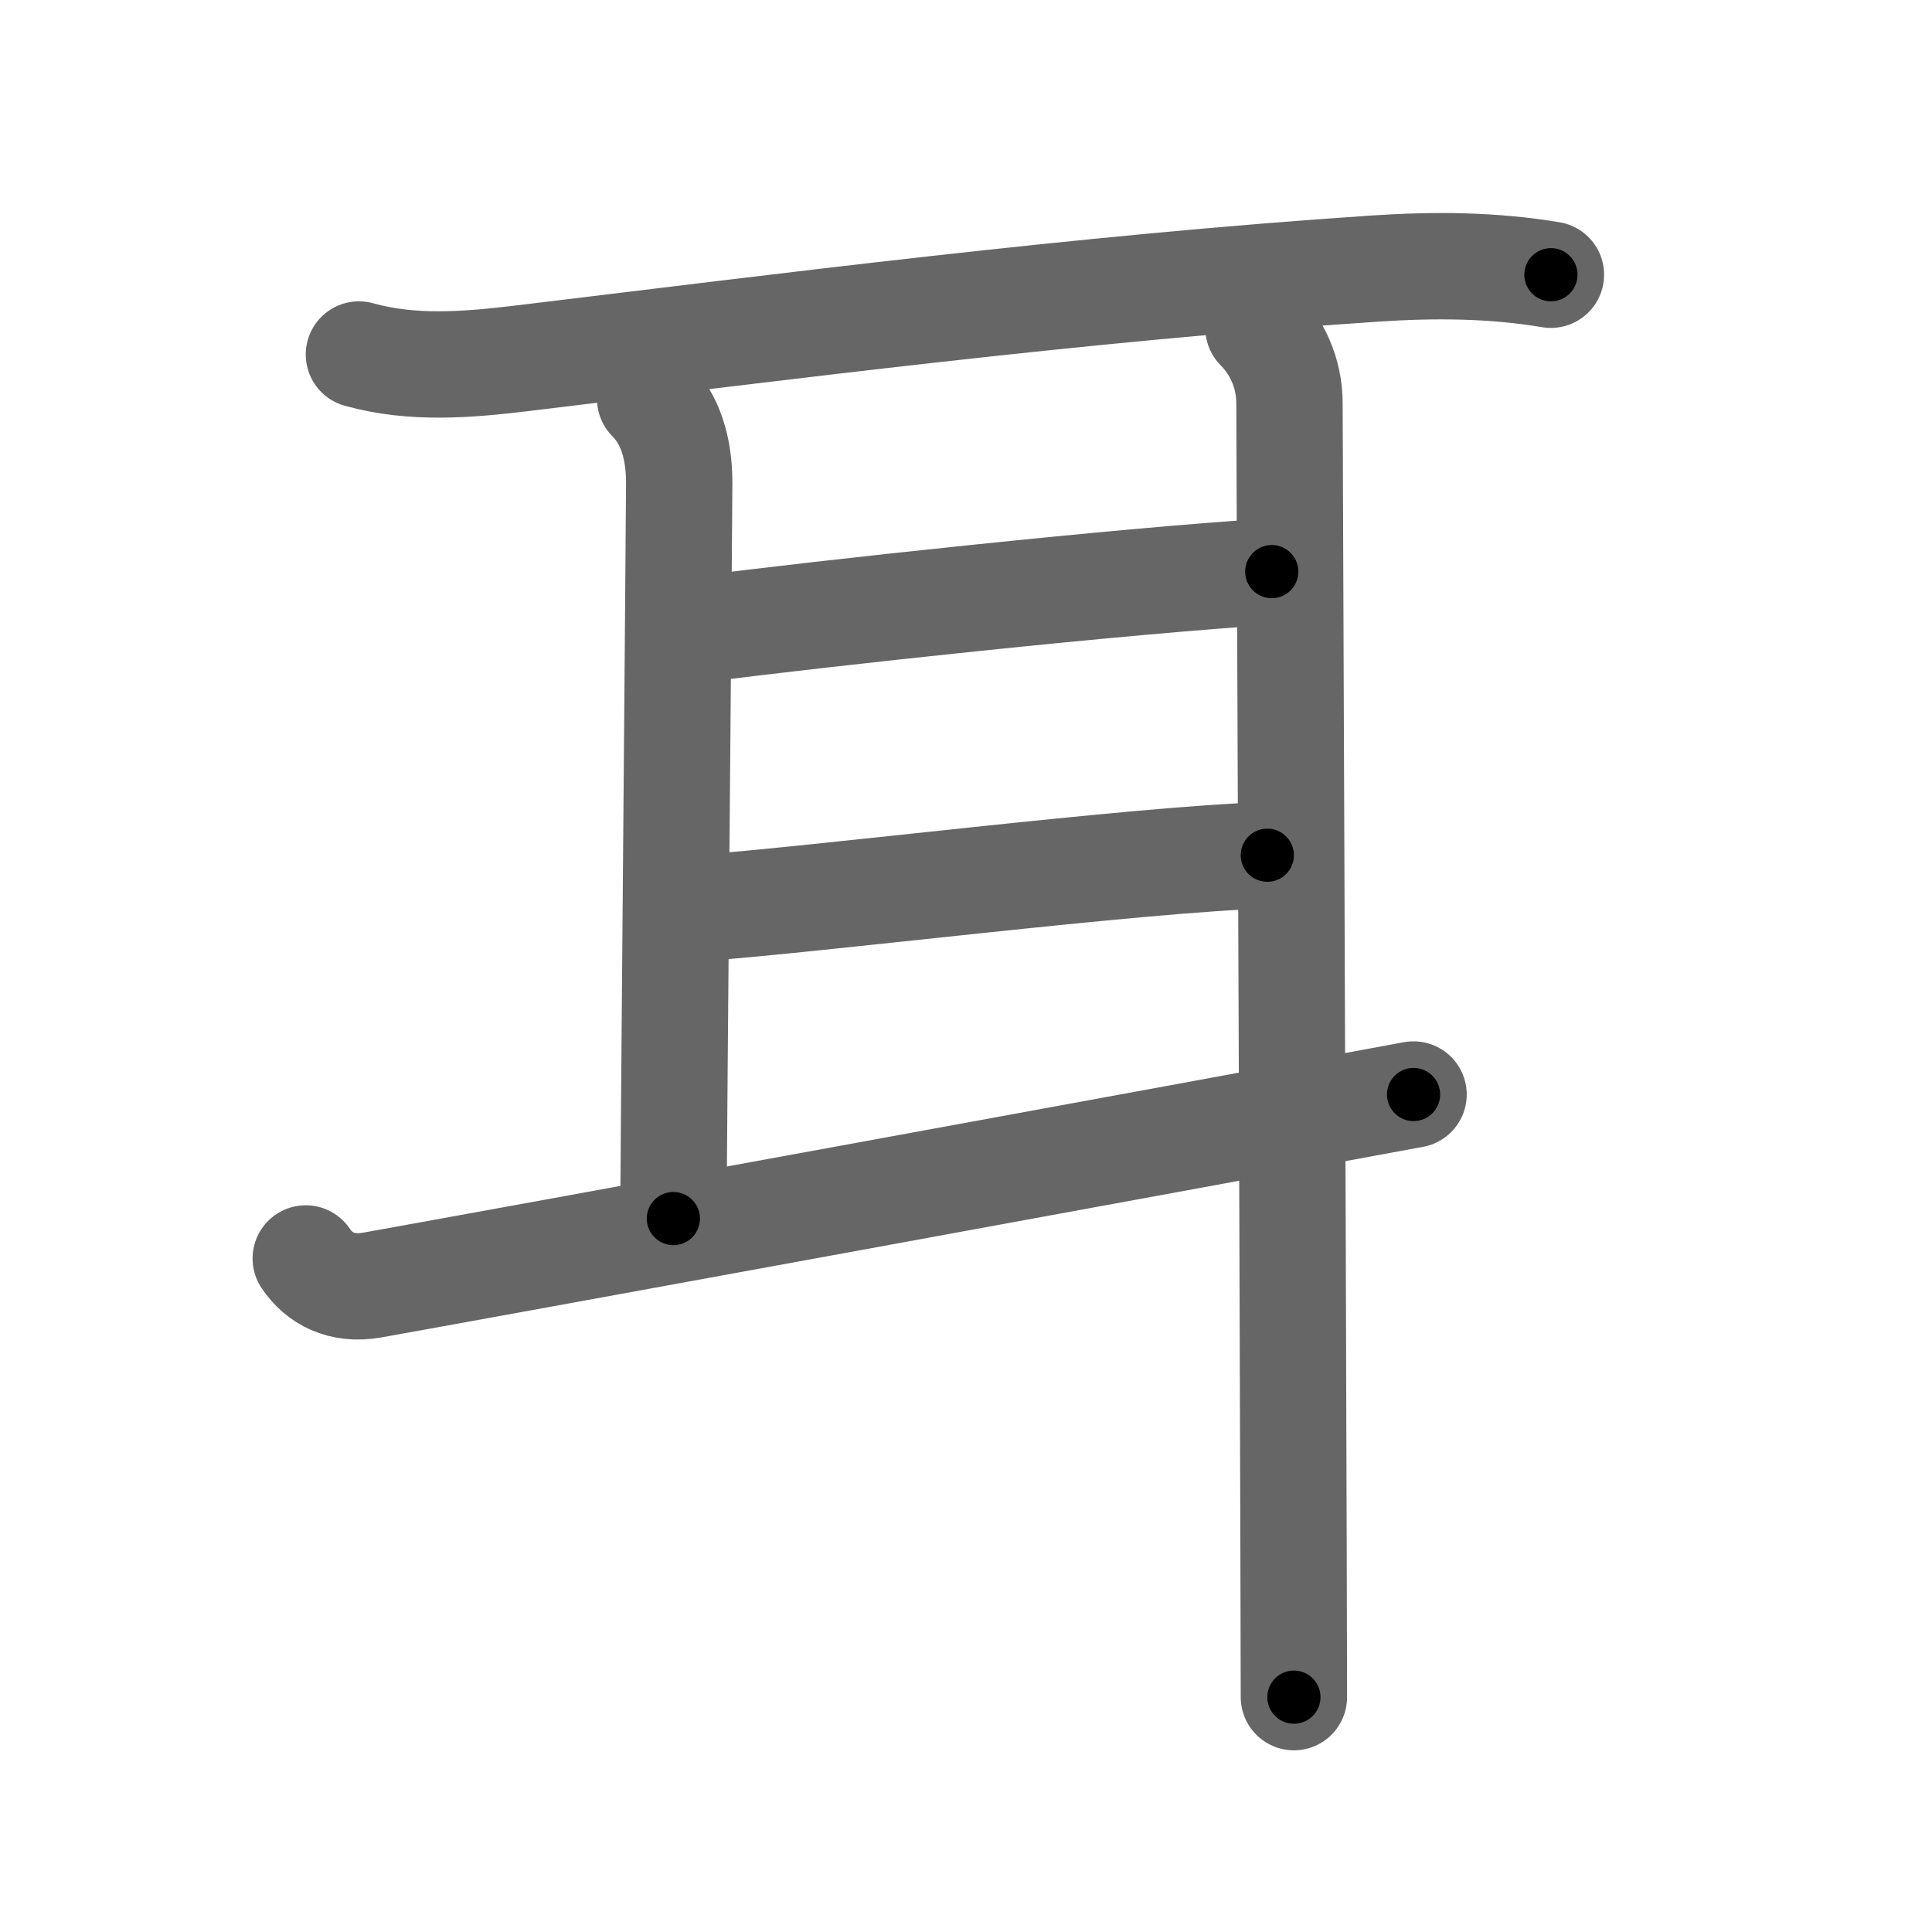 <svg xmlns="http://www.w3.org/2000/svg" width="109" height="109" viewBox="0 0 109 109" id="8033"><g fill="none" stroke="#666" stroke-width="6" stroke-linecap="round" stroke-linejoin="round"><g><path d="M20.25,20c3.03,0.85,6.17,0.58,9.24,0.21c14.62-1.76,31.45-3.95,48.12-5.06c3.33-0.22,6.59-0.2,9.89,0.35" /><path d="M36.68,22.5c1.1,1.1,1.64,2.71,1.64,4.73c0,1.6-0.33,40.02-0.33,41.52" /><path d="M39.5,35.5c6.75-0.88,24-2.75,32.25-3.25" /><path d="M39.25,51.25c7-0.5,24.62-2.75,32.25-3" /><path d="M17.25,71c0.75,1.12,2.01,1.81,3.75,1.5c7-1.25,48-8.75,58.75-10.75" /><path d="M71,18.5c1,1,1.75,2.5,1.75,4.25c0,1.05,0.18,44.73,0.23,64.75c0.01,3.74,0.02,6.64,0.02,8.25" /></g></g><g fill="none" stroke="#000" stroke-width="3" stroke-linecap="round" stroke-linejoin="round"><path d="M20.25,20c3.03,0.85,6.17,0.58,9.24,0.21c14.62-1.76,31.45-3.95,48.12-5.06c3.33-0.22,6.59-0.2,9.89,0.35" stroke-dasharray="67.617" stroke-dashoffset="67.617"><animate attributeName="stroke-dashoffset" values="67.617;67.617;0" dur="0.508s" fill="freeze" begin="0s;8033.click" /></path><path d="M36.68,22.5c1.1,1.1,1.64,2.71,1.64,4.73c0,1.6-0.33,40.02-0.33,41.52" stroke-dasharray="46.662" stroke-dashoffset="46.662"><animate attributeName="stroke-dashoffset" values="46.662" fill="freeze" begin="8033.click" /><animate attributeName="stroke-dashoffset" values="46.662;46.662;0" keyTimes="0;0.521;1" dur="0.975s" fill="freeze" begin="0s;8033.click" /></path><path d="M39.5,35.5c6.75-0.88,24-2.75,32.25-3.25" stroke-dasharray="32.418" stroke-dashoffset="32.418"><animate attributeName="stroke-dashoffset" values="32.418" fill="freeze" begin="8033.click" /><animate attributeName="stroke-dashoffset" values="32.418;32.418;0" keyTimes="0;0.751;1" dur="1.299s" fill="freeze" begin="0s;8033.click" /></path><path d="M39.25,51.25c7-0.5,24.62-2.75,32.25-3" stroke-dasharray="32.394" stroke-dashoffset="32.394"><animate attributeName="stroke-dashoffset" values="32.394" fill="freeze" begin="8033.click" /><animate attributeName="stroke-dashoffset" values="32.394;32.394;0" keyTimes="0;0.8;1" dur="1.623s" fill="freeze" begin="0s;8033.click" /></path><path d="M17.25,71c0.75,1.12,2.01,1.81,3.75,1.5c7-1.25,48-8.75,58.75-10.75" stroke-dasharray="64.022" stroke-dashoffset="64.022"><animate attributeName="stroke-dashoffset" values="64.022" fill="freeze" begin="8033.click" /><animate attributeName="stroke-dashoffset" values="64.022;64.022;0" keyTimes="0;0.771;1" dur="2.104s" fill="freeze" begin="0s;8033.click" /></path><path d="M71,18.5c1,1,1.75,2.5,1.75,4.25c0,1.05,0.18,44.73,0.23,64.75c0.01,3.74,0.02,6.64,0.02,8.25" stroke-dasharray="77.717" stroke-dashoffset="77.717"><animate attributeName="stroke-dashoffset" values="77.717" fill="freeze" begin="8033.click" /><animate attributeName="stroke-dashoffset" values="77.717;77.717;0" keyTimes="0;0.783;1" dur="2.688s" fill="freeze" begin="0s;8033.click" /></path></g></svg>